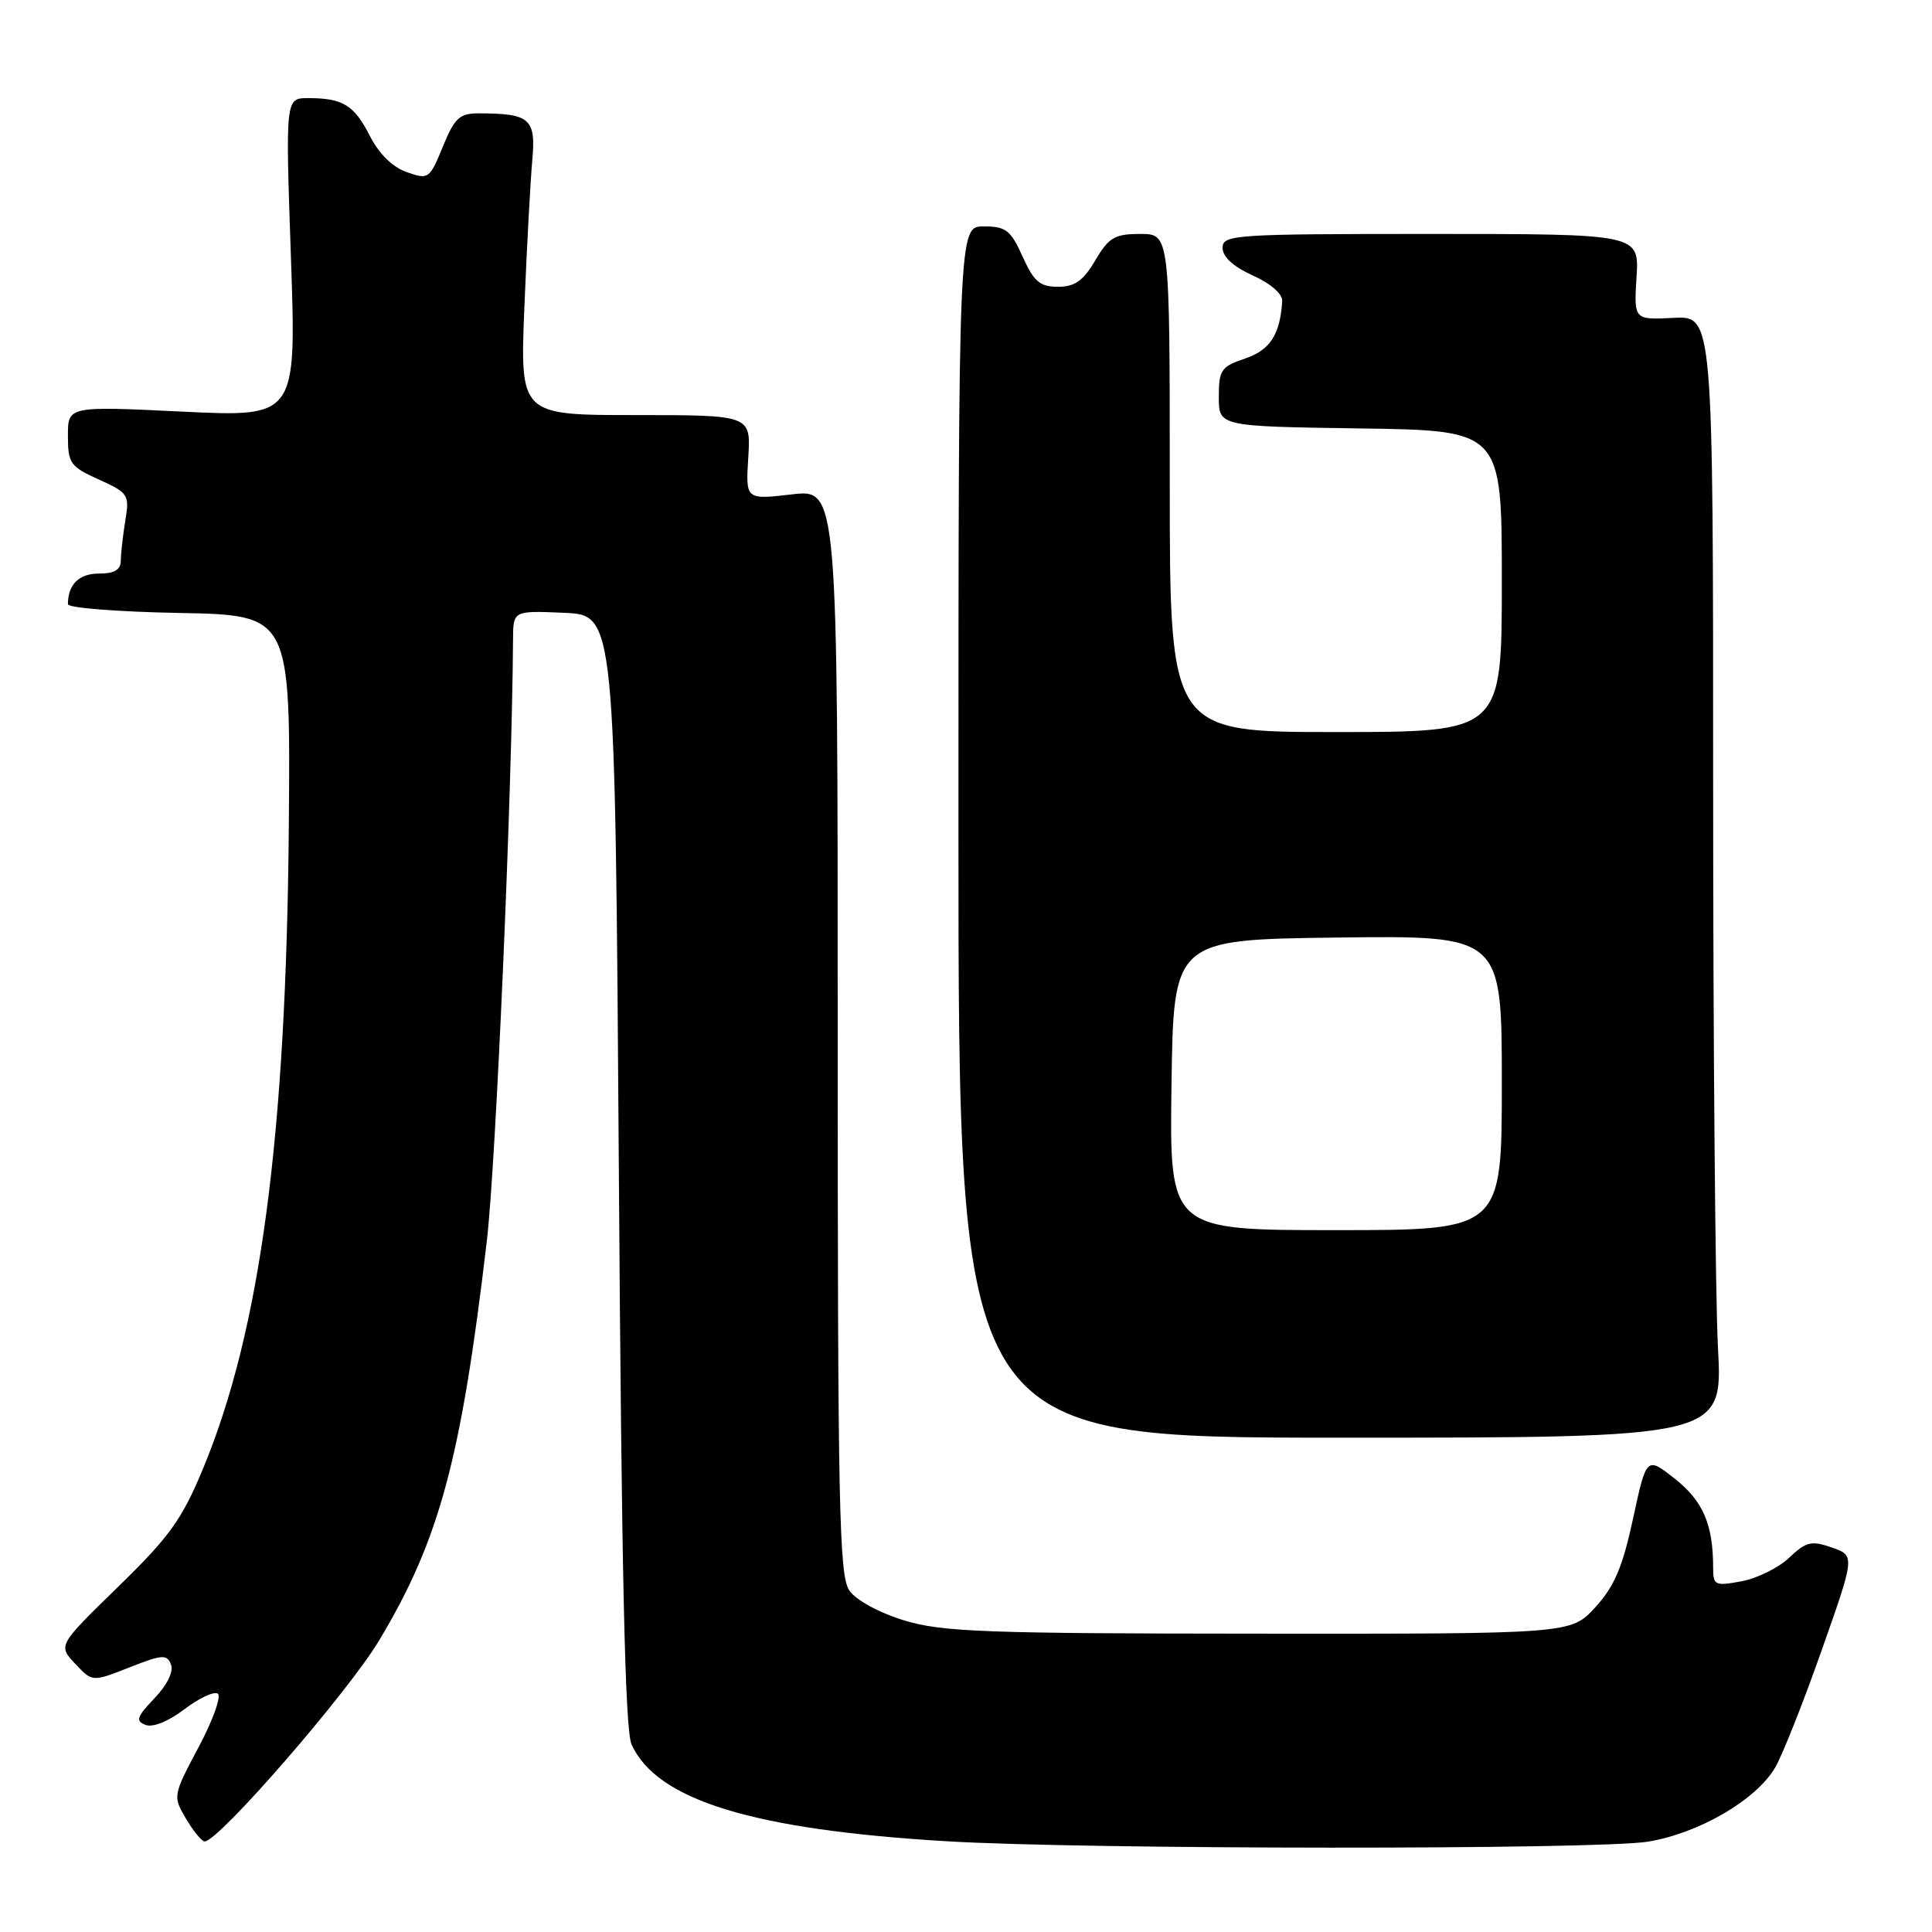 <?xml version="1.0" encoding="UTF-8" standalone="no"?>
<!DOCTYPE svg PUBLIC "-//W3C//DTD SVG 1.1//EN" "http://www.w3.org/Graphics/SVG/1.1/DTD/svg11.dtd" >
<svg xmlns="http://www.w3.org/2000/svg" xmlns:xlink="http://www.w3.org/1999/xlink" version="1.1" viewBox="0 0 256 256">
 <g >
 <path fill="currentColor"
d=" M 218.36 244.03 C 225.11 242.92 232.67 238.53 235.21 234.22 C 236.15 232.63 238.92 225.66 241.36 218.73 C 245.81 206.13 245.81 206.13 242.72 205.05 C 240.01 204.11 239.32 204.27 237.07 206.41 C 235.66 207.75 232.81 209.15 230.75 209.53 C 227.24 210.18 227.00 210.07 227.00 207.74 C 227.00 202.01 225.67 198.91 221.96 195.97 C 218.17 192.97 218.17 192.97 216.39 201.21 C 215.00 207.67 213.91 210.21 211.38 212.98 C 208.15 216.50 208.15 216.50 166.82 216.47 C 130.47 216.45 124.81 216.24 119.80 214.71 C 116.49 213.70 113.44 212.04 112.55 210.76 C 111.19 208.82 111.00 199.91 111.00 136.68 C 111.00 64.80 111.00 64.80 104.90 65.51 C 98.80 66.22 98.80 66.22 99.15 60.61 C 99.50 55.00 99.50 55.00 84.21 55.00 C 68.91 55.00 68.91 55.00 69.48 40.75 C 69.80 32.91 70.27 24.19 70.52 21.37 C 71.04 15.73 70.28 15.04 63.50 15.02 C 60.89 15.01 60.26 15.58 58.68 19.43 C 56.92 23.72 56.78 23.82 53.90 22.81 C 52.03 22.16 50.22 20.39 49.01 18.01 C 46.92 13.91 45.42 13.00 40.83 13.00 C 37.82 13.00 37.82 13.00 38.55 34.13 C 39.28 55.27 39.28 55.27 24.14 54.54 C 9.00 53.81 9.00 53.81 9.00 57.75 C 9.00 61.40 9.31 61.83 13.10 63.54 C 17.01 65.31 17.17 65.56 16.61 68.95 C 16.29 70.90 16.02 73.29 16.01 74.25 C 16.00 75.51 15.19 76.00 13.11 76.00 C 10.47 76.00 9.00 77.45 9.00 80.06 C 9.00 80.55 15.64 81.07 23.75 81.22 C 38.50 81.50 38.50 81.50 38.27 109.50 C 37.92 150.67 34.50 176.30 26.90 194.61 C 24.10 201.35 22.46 203.63 15.65 210.26 C 7.68 218.03 7.68 218.03 9.96 220.45 C 12.23 222.88 12.23 222.88 17.15 220.94 C 21.51 219.22 22.13 219.18 22.66 220.56 C 23.02 221.50 22.15 223.27 20.47 225.03 C 18.12 227.49 17.93 228.04 19.29 228.56 C 20.25 228.93 22.32 228.09 24.41 226.50 C 26.34 225.03 28.33 224.09 28.85 224.41 C 29.36 224.72 28.23 227.91 26.33 231.48 C 22.90 237.94 22.89 238.00 24.65 240.99 C 25.63 242.65 26.74 244.00 27.12 244.00 C 28.97 244.00 46.08 224.29 50.23 217.38 C 58.22 204.06 61.09 193.45 64.50 164.50 C 65.71 154.20 67.85 105.15 67.98 84.70 C 68.00 80.91 68.00 80.91 74.75 81.20 C 81.50 81.50 81.50 81.50 82.00 155.00 C 82.36 208.38 82.82 229.22 83.68 231.13 C 87.00 238.53 99.75 242.45 125.50 243.98 C 143.87 245.08 211.75 245.11 218.36 244.03 Z  M 227.64 178.59 C 227.29 172.04 227.00 138.60 227.00 104.27 C 227.00 41.85 227.00 41.85 221.75 42.12 C 216.50 42.39 216.50 42.39 216.85 36.70 C 217.20 31.00 217.20 31.00 189.60 31.00 C 163.42 31.00 162.00 31.10 162.00 32.85 C 162.00 34.04 163.43 35.34 166.00 36.50 C 168.37 37.57 169.96 38.95 169.90 39.90 C 169.62 44.34 168.29 46.39 164.97 47.51 C 161.80 48.58 161.50 49.02 161.50 52.59 C 161.50 56.50 161.50 56.50 180.25 56.77 C 199.00 57.04 199.00 57.04 199.00 77.02 C 199.00 97.00 199.00 97.00 177.00 97.00 C 155.00 97.00 155.00 97.00 155.00 64.00 C 155.00 31.00 155.00 31.00 151.10 31.00 C 147.70 31.00 146.93 31.45 145.13 34.50 C 143.53 37.21 142.42 38.00 140.19 38.00 C 137.79 38.00 137.00 37.32 135.50 34.00 C 133.92 30.49 133.29 30.00 130.35 30.00 C 127.00 30.00 127.00 30.00 127.00 110.25 C 127.00 190.50 127.00 190.50 177.64 190.50 C 228.28 190.50 228.28 190.50 227.64 178.59 Z  M 155.23 143.75 C 155.50 124.50 155.50 124.50 177.25 124.23 C 199.00 123.96 199.00 123.96 199.00 143.48 C 199.00 163.00 199.00 163.00 176.98 163.00 C 154.96 163.00 154.96 163.00 155.23 143.75 Z "/>
</g>
</svg>